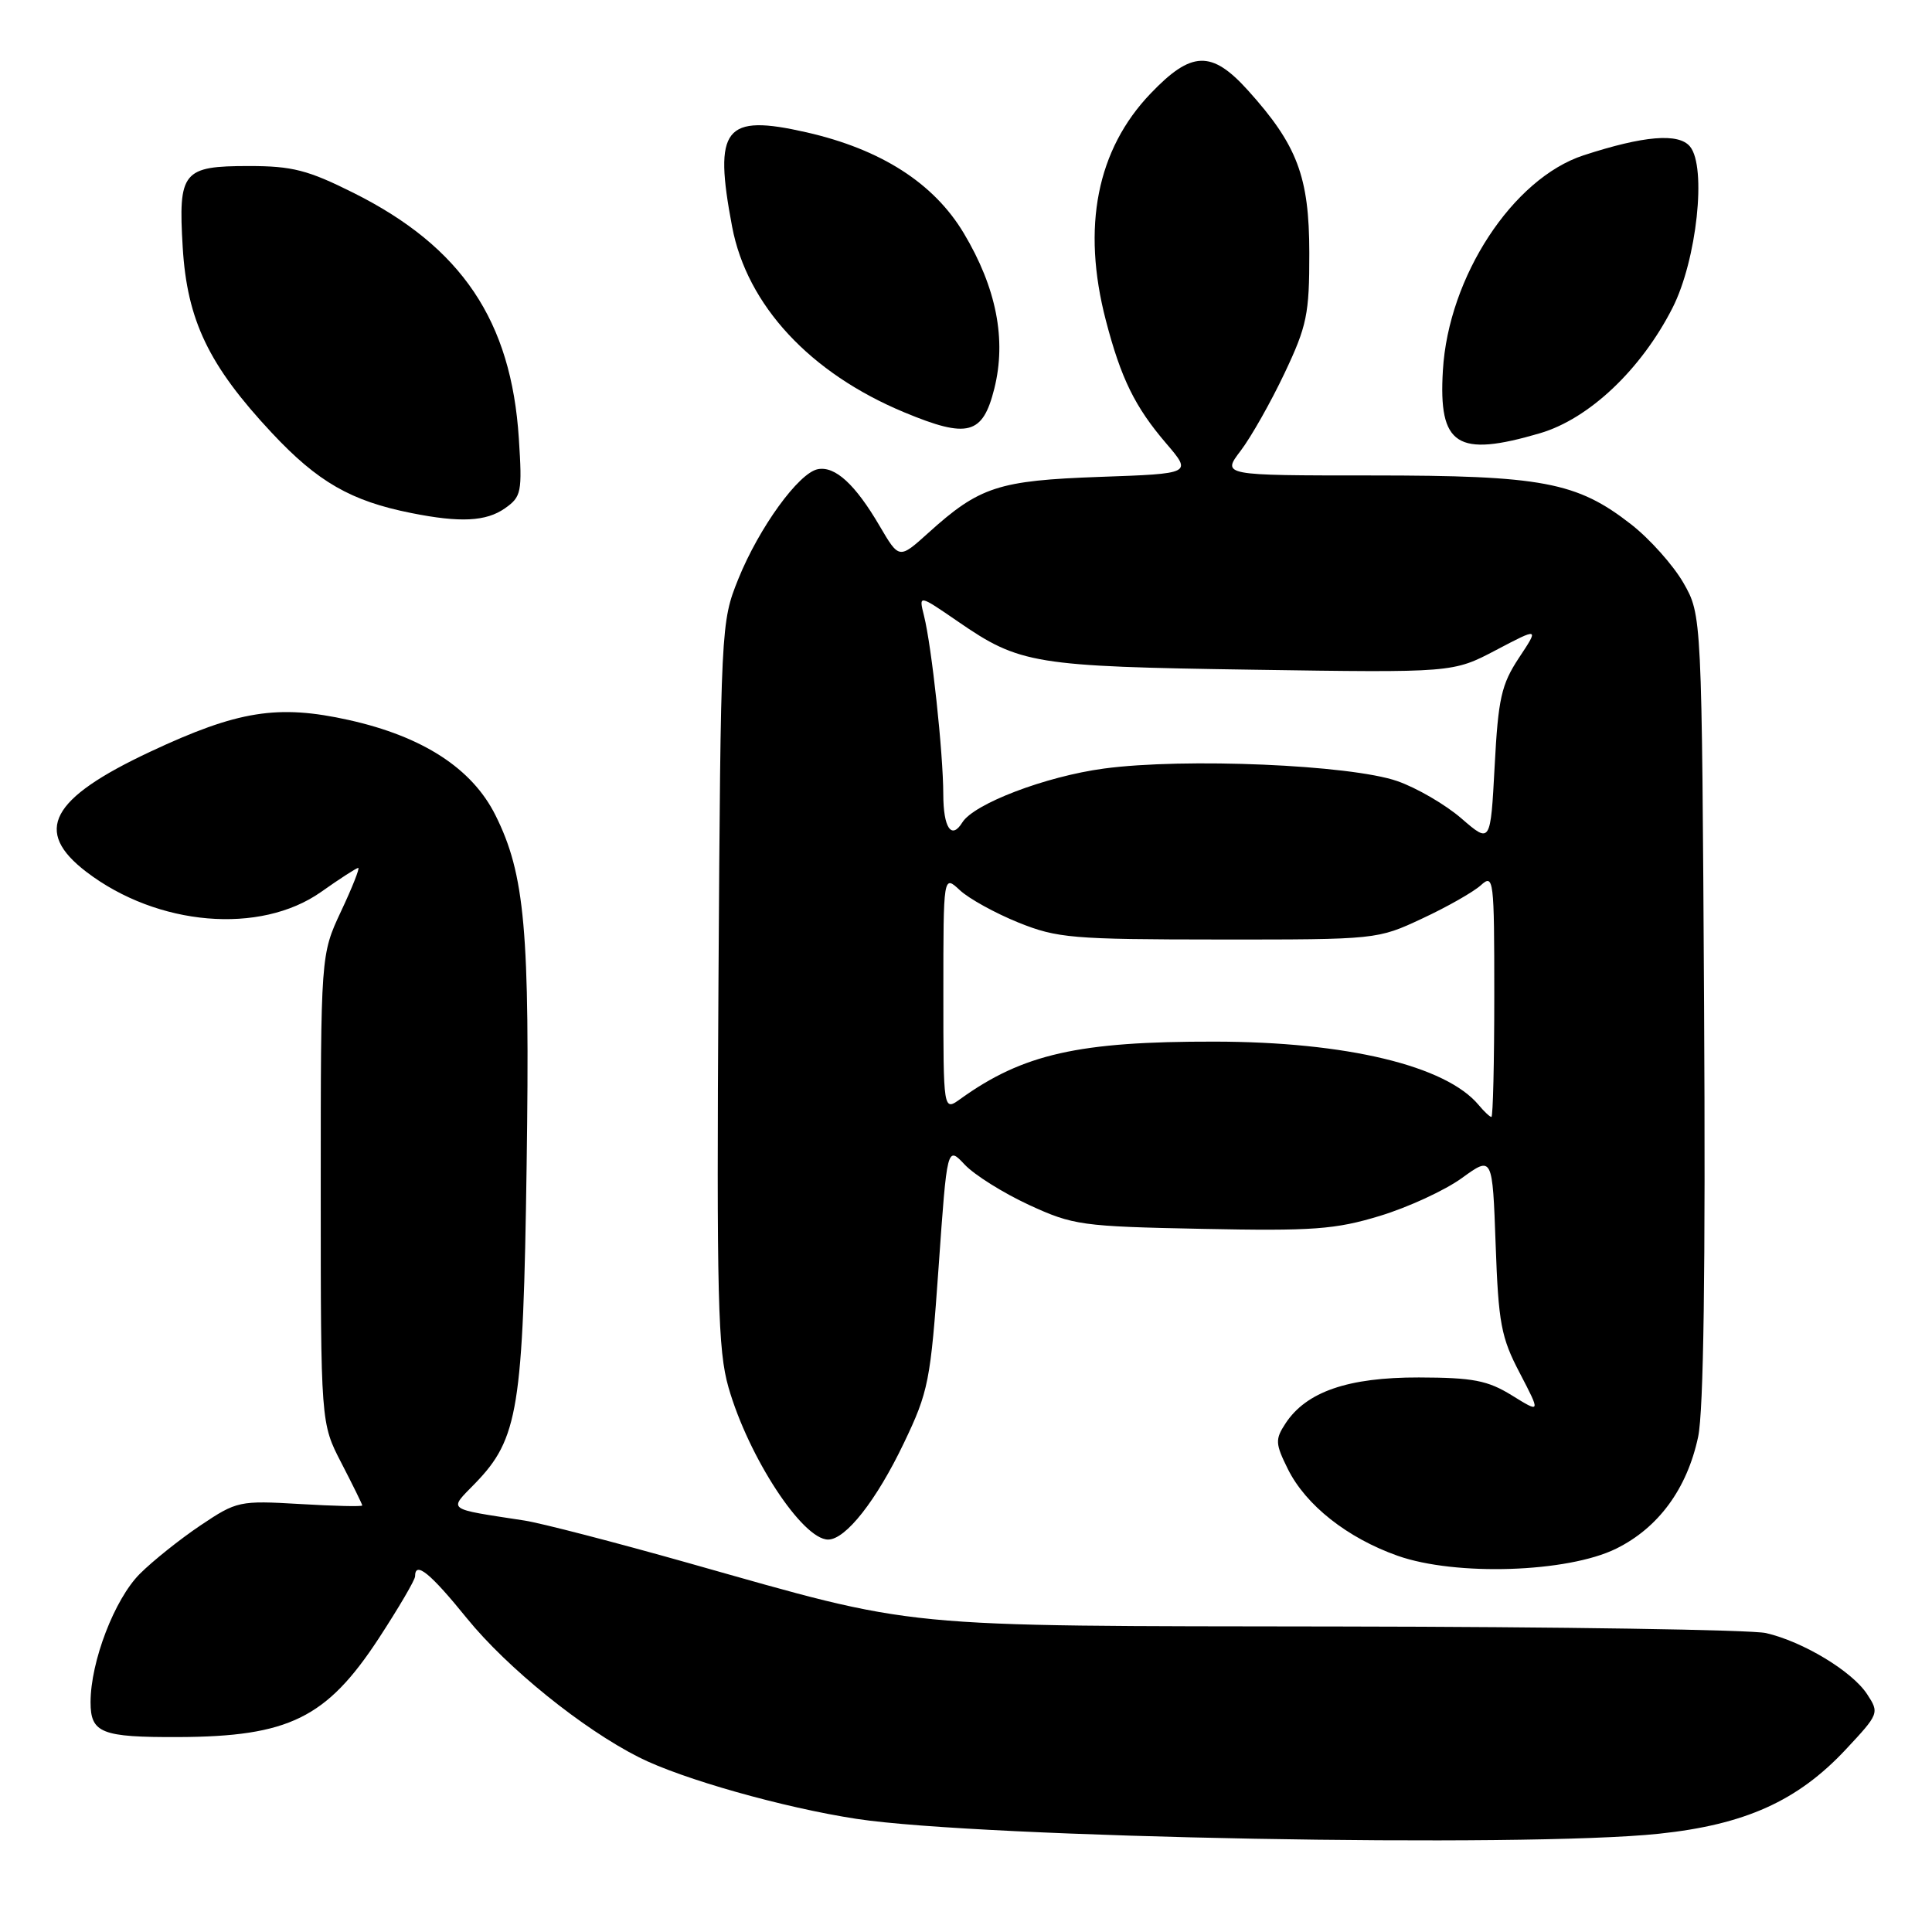 <?xml version="1.0" encoding="UTF-8" standalone="no"?>
<!DOCTYPE svg PUBLIC "-//W3C//DTD SVG 1.1//EN" "http://www.w3.org/Graphics/SVG/1.1/DTD/svg11.dtd" >
<svg xmlns="http://www.w3.org/2000/svg" xmlns:xlink="http://www.w3.org/1999/xlink" version="1.1" viewBox="0 0 256 256">
 <g >
 <path fill="currentColor"
d=" M 219.81 242.98 C 231.22 241.78 238.19 238.64 244.56 231.83 C 248.99 227.09 249.04 226.98 247.39 224.47 C 245.40 221.44 238.90 217.52 234.00 216.39 C 232.07 215.95 206.65 215.56 177.50 215.52 C 117.87 215.43 122.22 215.86 91.09 207.07 C 81.42 204.34 71.70 201.82 69.50 201.48 C 58.98 199.86 59.42 200.19 62.96 196.55 C 68.68 190.64 69.32 186.70 69.78 154.50 C 70.23 123.32 69.56 115.84 65.64 108.00 C 62.55 101.82 56.02 97.59 46.24 95.41 C 36.81 93.31 31.52 94.16 19.90 99.61 C 6.64 105.83 4.37 110.13 11.46 115.54 C 20.87 122.72 34.47 123.87 42.54 118.19 C 45.02 116.43 47.25 115.00 47.47 115.00 C 47.70 115.00 46.68 117.59 45.19 120.75 C 42.50 126.50 42.50 126.50 42.50 157.54 C 42.50 188.58 42.50 188.58 45.25 193.88 C 46.76 196.80 48.00 199.32 48.00 199.48 C 48.00 199.65 44.29 199.56 39.75 199.29 C 31.72 198.82 31.37 198.90 26.57 202.12 C 23.86 203.94 20.24 206.83 18.53 208.54 C 15.18 211.89 12.00 220.17 12.00 225.55 C 12.00 229.64 13.43 230.21 23.65 230.17 C 38.27 230.11 43.27 227.65 50.17 217.12 C 52.82 213.06 55.00 209.35 55.00 208.87 C 55.00 206.80 56.99 208.41 61.88 214.45 C 67.23 221.03 77.20 229.09 84.68 232.86 C 90.37 235.73 103.82 239.53 113.50 241.01 C 129.98 243.52 202.03 244.86 219.81 242.98 Z  M 214.14 205.21 C 219.74 202.45 223.54 197.29 225.01 190.40 C 225.74 186.98 226.00 168.22 225.80 133.40 C 225.50 81.50 225.50 81.50 223.06 77.23 C 221.71 74.89 218.59 71.39 216.12 69.47 C 208.93 63.86 204.35 63.00 181.77 63.00 C 161.90 63.00 161.90 63.00 164.40 59.72 C 165.77 57.92 168.38 53.31 170.20 49.47 C 173.18 43.18 173.50 41.62 173.49 33.50 C 173.48 23.40 171.90 19.22 165.34 11.95 C 160.54 6.64 157.87 6.73 152.47 12.38 C 145.34 19.82 143.31 30.08 146.53 42.45 C 148.53 50.14 150.39 53.93 154.54 58.77 C 157.95 62.76 157.95 62.76 145.73 63.19 C 132.29 63.67 129.79 64.48 123.01 70.61 C 119.14 74.10 119.14 74.10 116.56 69.70 C 113.33 64.18 110.66 61.73 108.37 62.17 C 105.84 62.65 100.57 69.93 97.83 76.72 C 95.52 82.46 95.50 82.87 95.20 130.34 C 94.95 172.09 95.12 178.90 96.53 183.84 C 99.19 193.10 106.33 204.00 109.73 204.00 C 112.06 204.00 116.13 198.82 119.76 191.23 C 123.04 184.38 123.30 183.04 124.37 167.90 C 125.50 151.84 125.50 151.84 127.83 154.32 C 129.11 155.68 132.94 158.08 136.33 159.65 C 142.21 162.36 143.30 162.51 159.29 162.83 C 173.99 163.13 176.93 162.91 182.85 161.11 C 186.57 159.98 191.45 157.73 193.69 156.11 C 197.76 153.16 197.76 153.16 198.18 164.89 C 198.55 175.33 198.90 177.22 201.38 181.94 C 204.15 187.26 204.15 187.26 200.34 184.90 C 197.12 182.91 195.18 182.54 188.01 182.52 C 178.62 182.50 173.09 184.41 170.33 188.62 C 168.95 190.73 168.98 191.29 170.65 194.66 C 173.03 199.45 178.53 203.79 185.20 206.15 C 192.87 208.86 207.70 208.38 214.14 205.21 Z  M 66.90 67.36 C 69.09 65.82 69.21 65.23 68.75 58.11 C 67.75 42.51 61.18 32.73 46.87 25.57 C 40.80 22.53 38.72 22.00 32.99 22.00 C 24.20 22.00 23.61 22.73 24.21 32.76 C 24.79 42.45 27.66 48.42 36.02 57.36 C 42.10 63.86 46.50 66.39 54.50 67.98 C 60.99 69.28 64.41 69.10 66.90 67.36 Z  M 204.07 57.40 C 210.56 55.49 217.46 48.97 221.62 40.79 C 224.83 34.48 226.17 22.11 223.93 19.41 C 222.42 17.59 217.80 17.98 209.83 20.58 C 200.45 23.65 191.92 36.67 191.19 49.08 C 190.59 59.05 193.05 60.64 204.07 57.40 Z  M 131.75 51.50 C 133.38 45.00 132.03 38.13 127.70 30.89 C 123.74 24.27 116.74 19.78 106.85 17.53 C 95.98 15.06 94.52 16.91 97.01 30.04 C 98.98 40.45 107.34 49.45 119.83 54.64 C 128.24 58.14 130.22 57.61 131.75 51.50 Z  M 195.94 146.43 C 191.61 141.21 178.41 138.04 160.93 138.02 C 142.92 137.99 135.54 139.66 127.25 145.62 C 125.00 147.24 125.00 147.24 125.00 131.58 C 125.00 115.92 125.00 115.92 127.19 117.96 C 128.39 119.08 131.88 121.00 134.94 122.24 C 140.08 124.31 142.08 124.48 161.50 124.49 C 182.41 124.50 182.52 124.49 188.47 121.70 C 191.76 120.17 195.25 118.18 196.22 117.30 C 197.92 115.76 198.00 116.43 198.00 131.85 C 198.00 140.73 197.83 148.00 197.62 148.00 C 197.41 148.00 196.66 147.29 195.94 146.43 Z  M 193.65 108.45 C 191.54 106.62 187.71 104.39 185.15 103.50 C 178.95 101.34 156.95 100.40 146.26 101.84 C 138.54 102.88 129.05 106.50 127.51 108.98 C 126.08 111.30 125.00 109.71 124.99 105.25 C 124.98 99.77 123.46 85.67 122.43 81.57 C 121.73 78.78 121.73 78.78 126.94 82.36 C 135.13 88.00 137.03 88.31 166.01 88.74 C 192.53 89.14 192.53 89.14 198.23 86.14 C 203.94 83.14 203.94 83.14 201.26 87.18 C 198.94 90.70 198.52 92.55 198.05 101.50 C 197.50 111.78 197.50 111.78 193.65 108.45 Z "/>
</g>
</svg>